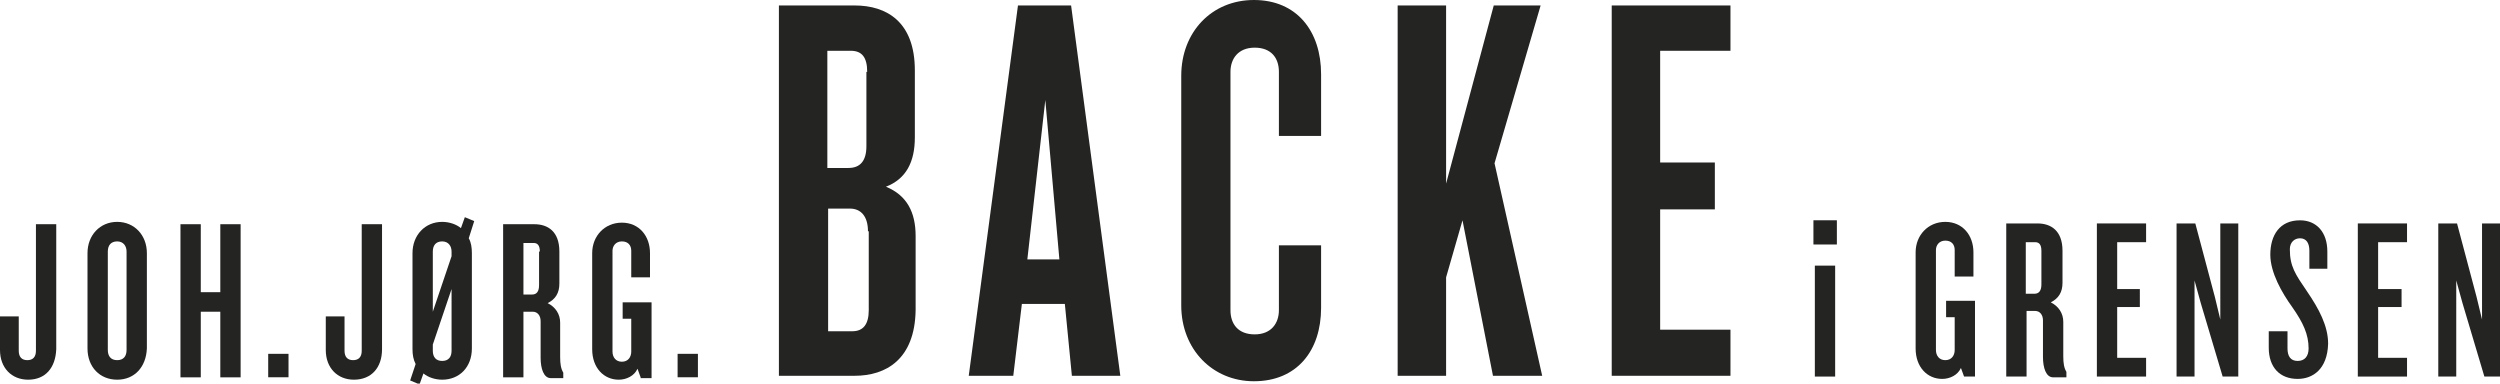 <?xml version="1.0" encoding="utf-8"?>
<!-- Generator: Adobe Illustrator 21.0.0, SVG Export Plug-In . SVG Version: 6.00 Build 0)  -->
<svg version="1.1" id="Lager_1" xmlns="http://www.w3.org/2000/svg" xmlns:xlink="http://www.w3.org/1999/xlink" x="0px" y="0px"
	 viewBox="0 0 320 49.1" style="enable-background:new 0 0 320 49.1;" xml:space="preserve">
<style type="text/css">
	.st0{fill:#242423;}
</style>
<g>
	<g>
		<path class="st0" d="M109.4,48.1h-9.7V0.7h9.7c4.1,0,7.7,2.1,7.7,8.3v8.6c0,3.1-1.1,5.3-3.7,6.3c2.7,1.1,3.8,3.3,3.8,6.3v9.5
			C117.1,46,113.4,48.1,109.4,48.1z M111,9.2c0-1.9-0.7-2.7-2.1-2.7h-3v15h2.7c1.5,0,2.3-0.9,2.3-2.8V9.2z M111.1,29.6
			c0-1.9-0.9-2.9-2.3-2.9h-2.8v15.7h3.1c1.4,0,2.1-0.9,2.1-2.7V29.6z"/>
		<path class="st0" d="M137.2,48.1l-0.9-9.2h-5.5l-1.1,9.2h-5.7l6.3-47.4h6.8l6.3,47.4H137.2z M133.8,12.8l-2.3,20.4h4.1L133.8,12.8
			z"/>
		<path class="st0" d="M160.5,48.8c-5.3,0-9.3-4.1-9.3-9.7V9.7c0-5.6,3.9-9.7,9.3-9.7c5.5,0,8.6,4,8.6,9.5v7.9h-5.4V9.2
			c0-1.8-1-3.1-3.1-3.1s-3.1,1.4-3.1,3.1v30.5c0,1.8,1,3.1,3.1,3.1s3.1-1.4,3.1-3.1v-8.3h5.4v8C169.1,44.9,166,48.8,160.5,48.8z"/>
		<path class="st0" d="M191.1,48.1l-3.9-19.9l-2.1,7.3v12.6h-6.2V0.7h6.2v22.8l6.1-22.8h6l-5.9,20.2l6.1,27.2H191.1z"/>
		<path class="st0" d="M206.3,48.1V0.7h15.2v5.8h-9v14.3h7v6h-7v15.4h9v5.9H206.3z"/>
	</g>
	<g>
		<g>
			<path class="st0" d="M232.3,48.2V34h2.6v14.2H232.3z"/>
			<path class="st0" d="M251.4,48.2l-0.4-1.1c-0.4,0.9-1.4,1.4-2.4,1.4c-1.9,0-3.4-1.5-3.4-3.9V32.3c0-2.2,1.6-3.9,3.8-3.9
				c2.2,0,3.6,1.7,3.6,3.9v3.1h-2.4v-3.4c0-0.7-0.4-1.2-1.2-1.2c-0.8,0-1.2,0.6-1.2,1.2v12.8c0,0.7,0.4,1.3,1.2,1.3
				c0.8,0,1.2-0.6,1.2-1.3v-4.2h-1.1v-2.1h3.7v9.7H251.4z"/>
			<path class="st0" d="M268.4,48.2V28.6h6.3v2.4h-3.7V37h2.9v2.3h-2.9v6.5h3.7v2.4H268.4z"/>
			<path class="st0" d="M284.5,48.2l-2.8-9.4l-0.8-2.9v12.3h-2.3V28.6h2.4l2.5,9.4l0.7,2.9V28.6h2.3v19.6H284.5z"/>
			<path class="st0" d="M294.1,48.5c-2.3,0-3.7-1.5-3.7-4v-2.1h2.4v2.2c0,1,0.4,1.6,1.3,1.6c0.9,0,1.4-0.6,1.4-1.6
				c0-1.8-0.7-3.3-2.1-5.3c-1.3-1.8-2.8-4.4-2.8-6.7c0-2.5,1.2-4.4,3.8-4.4c2.1,0,3.5,1.5,3.5,4v2.2h-2.3v-2.3c0-1-0.4-1.6-1.2-1.6
				c-0.7,0-1.3,0.5-1.3,1.4c0,2.2,0.7,3.2,2.2,5.4c1.5,2.2,2.7,4.4,2.7,6.7C297.9,47.3,296,48.5,294.1,48.5z"/>
			<path class="st0" d="M301.8,48.2V28.6h6.3v2.4h-3.7V37h3v2.3h-3v6.5h3.7v2.4H301.8z"/>
			<path class="st0" d="M318,48.2l-2.8-9.4l-0.8-2.9v12.3h-2.3V28.6h2.4L317,38l0.7,2.9V28.6h2.3v19.6H318z"/>
			
				<rect x="232.1" y="28.3" transform="matrix(-1 -1.224647e-16 1.224647e-16 -1 467.219 59.595)" class="st0" width="3" height="3.1"/>
		</g>
		<g>
			<path class="st0" d="M262.8,48.3c-0.9,0-1.3-1.2-1.3-2.6V41c0-0.7-0.4-1.2-1-1.2h-1.1v8.4h-2.6V28.6h4c1.7,0,3.2,0.9,3.2,3.5v4.1
				c0,1.2-0.5,2-1.5,2.5c1,0.5,1.6,1.4,1.6,2.5v4.4c0,0.9,0.1,1.5,0.4,2v0.7H262.8z M261.3,32.1c0-0.8-0.3-1.1-0.8-1.1h-1.2v6.6h1.1
				c0.6,0,0.9-0.4,0.9-1.2V32.1z"/>
		</g>
	</g>
	<g>
		<g>
			<path class="st0" d="M3.6,48.6c-2.1,0-3.6-1.5-3.6-3.8v-4.3h2.4v4.4c0,0.8,0.4,1.2,1.1,1.2s1.1-0.4,1.1-1.2V28.7h2.6v16
				C7.1,47.1,5.8,48.6,3.6,48.6z"/>
			<path class="st0" d="M15,48.6c-2.2,0-3.8-1.6-3.8-4V32.4c0-2.3,1.6-4,3.8-4s3.8,1.7,3.8,4v12.2C18.7,47,17.2,48.6,15,48.6z
				 M16.2,32.2c0-0.7-0.4-1.3-1.2-1.3s-1.2,0.5-1.2,1.3v12.6c0,0.8,0.4,1.3,1.2,1.3s1.2-0.5,1.2-1.3V32.2z"/>
			<path class="st0" d="M28.2,48.3v-8.4h-2.5v8.4h-2.6V28.7h2.6v8.7h2.5v-8.7h2.6v19.6H28.2z"/>
			<path class="st0" d="M45.3,48.6c-2.1,0-3.6-1.5-3.6-3.8v-4.3h2.4v4.4c0,0.8,0.4,1.2,1.1,1.2c0.7,0,1.1-0.4,1.1-1.2V28.7h2.6v16
				C48.9,47.1,47.5,48.6,45.3,48.6z"/>
			<path class="st0" d="M60,30.5c0.3,0.5,0.4,1.2,0.4,1.9v12.2c0,2.4-1.6,4-3.8,4c-0.9,0-1.8-0.3-2.4-0.8l-0.5,1.4l-1.2-0.5
				c0,0,0.7-2.1,0.7-2.1c-0.3-0.6-0.4-1.2-0.4-1.9V32.4c0-2.3,1.6-4,3.8-4c0.9,0,1.8,0.3,2.4,0.8c0,0,0.5-1.4,0.5-1.4l1.2,0.5
				L60,30.5z M57.8,32.2c0-0.7-0.4-1.3-1.2-1.3c-0.8,0-1.2,0.5-1.2,1.3v7.7l2.4-7.1V32.2z M57.8,37c0,0-2.4,7.1-2.4,7.1v0.8
				c0,0.8,0.4,1.3,1.2,1.3c0.8,0,1.2-0.5,1.2-1.3V37z"/>
			<path class="st0" d="M82,48.3l-0.4-1.1c-0.4,0.9-1.4,1.4-2.4,1.4c-1.9,0-3.4-1.5-3.4-3.9V32.4c0-2.2,1.6-3.9,3.8-3.9
				c2.2,0,3.6,1.7,3.6,3.9v3.1h-2.4v-3.4c0-0.7-0.4-1.2-1.2-1.2c-0.8,0-1.2,0.6-1.2,1.2V45c0,0.7,0.4,1.3,1.2,1.3
				c0.8,0,1.2-0.6,1.2-1.3v-4.2h-1.1v-2.1h3.7v9.7H82z"/>
			
				<rect x="34.4" y="45.3" transform="matrix(-1 -1.224647e-16 1.224647e-16 -1 71.33 93.59)" class="st0" width="2.6" height="3"/>
			
				<rect x="86.7" y="45.3" transform="matrix(-1 -1.224647e-16 1.224647e-16 -1 176.033 93.59)" class="st0" width="2.6" height="3"/>
		</g>
		<g>
			<path class="st0" d="M70.5,48.4c-0.9,0-1.3-1.2-1.3-2.6v-4.7c0-0.7-0.4-1.2-1-1.2H67v8.4h-2.6V28.7h4c1.7,0,3.2,0.9,3.2,3.5v4.1
				c0,1.2-0.5,2-1.5,2.5c1,0.5,1.6,1.4,1.6,2.5v4.4c0,0.9,0.1,1.5,0.4,2v0.7H70.5z M69.1,32.2c0-0.8-0.3-1.1-0.8-1.1H67v6.6h1.1
				c0.6,0,0.9-0.4,0.9-1.2V32.2z"/>
		</g>
	</g>
</g>
</svg>
